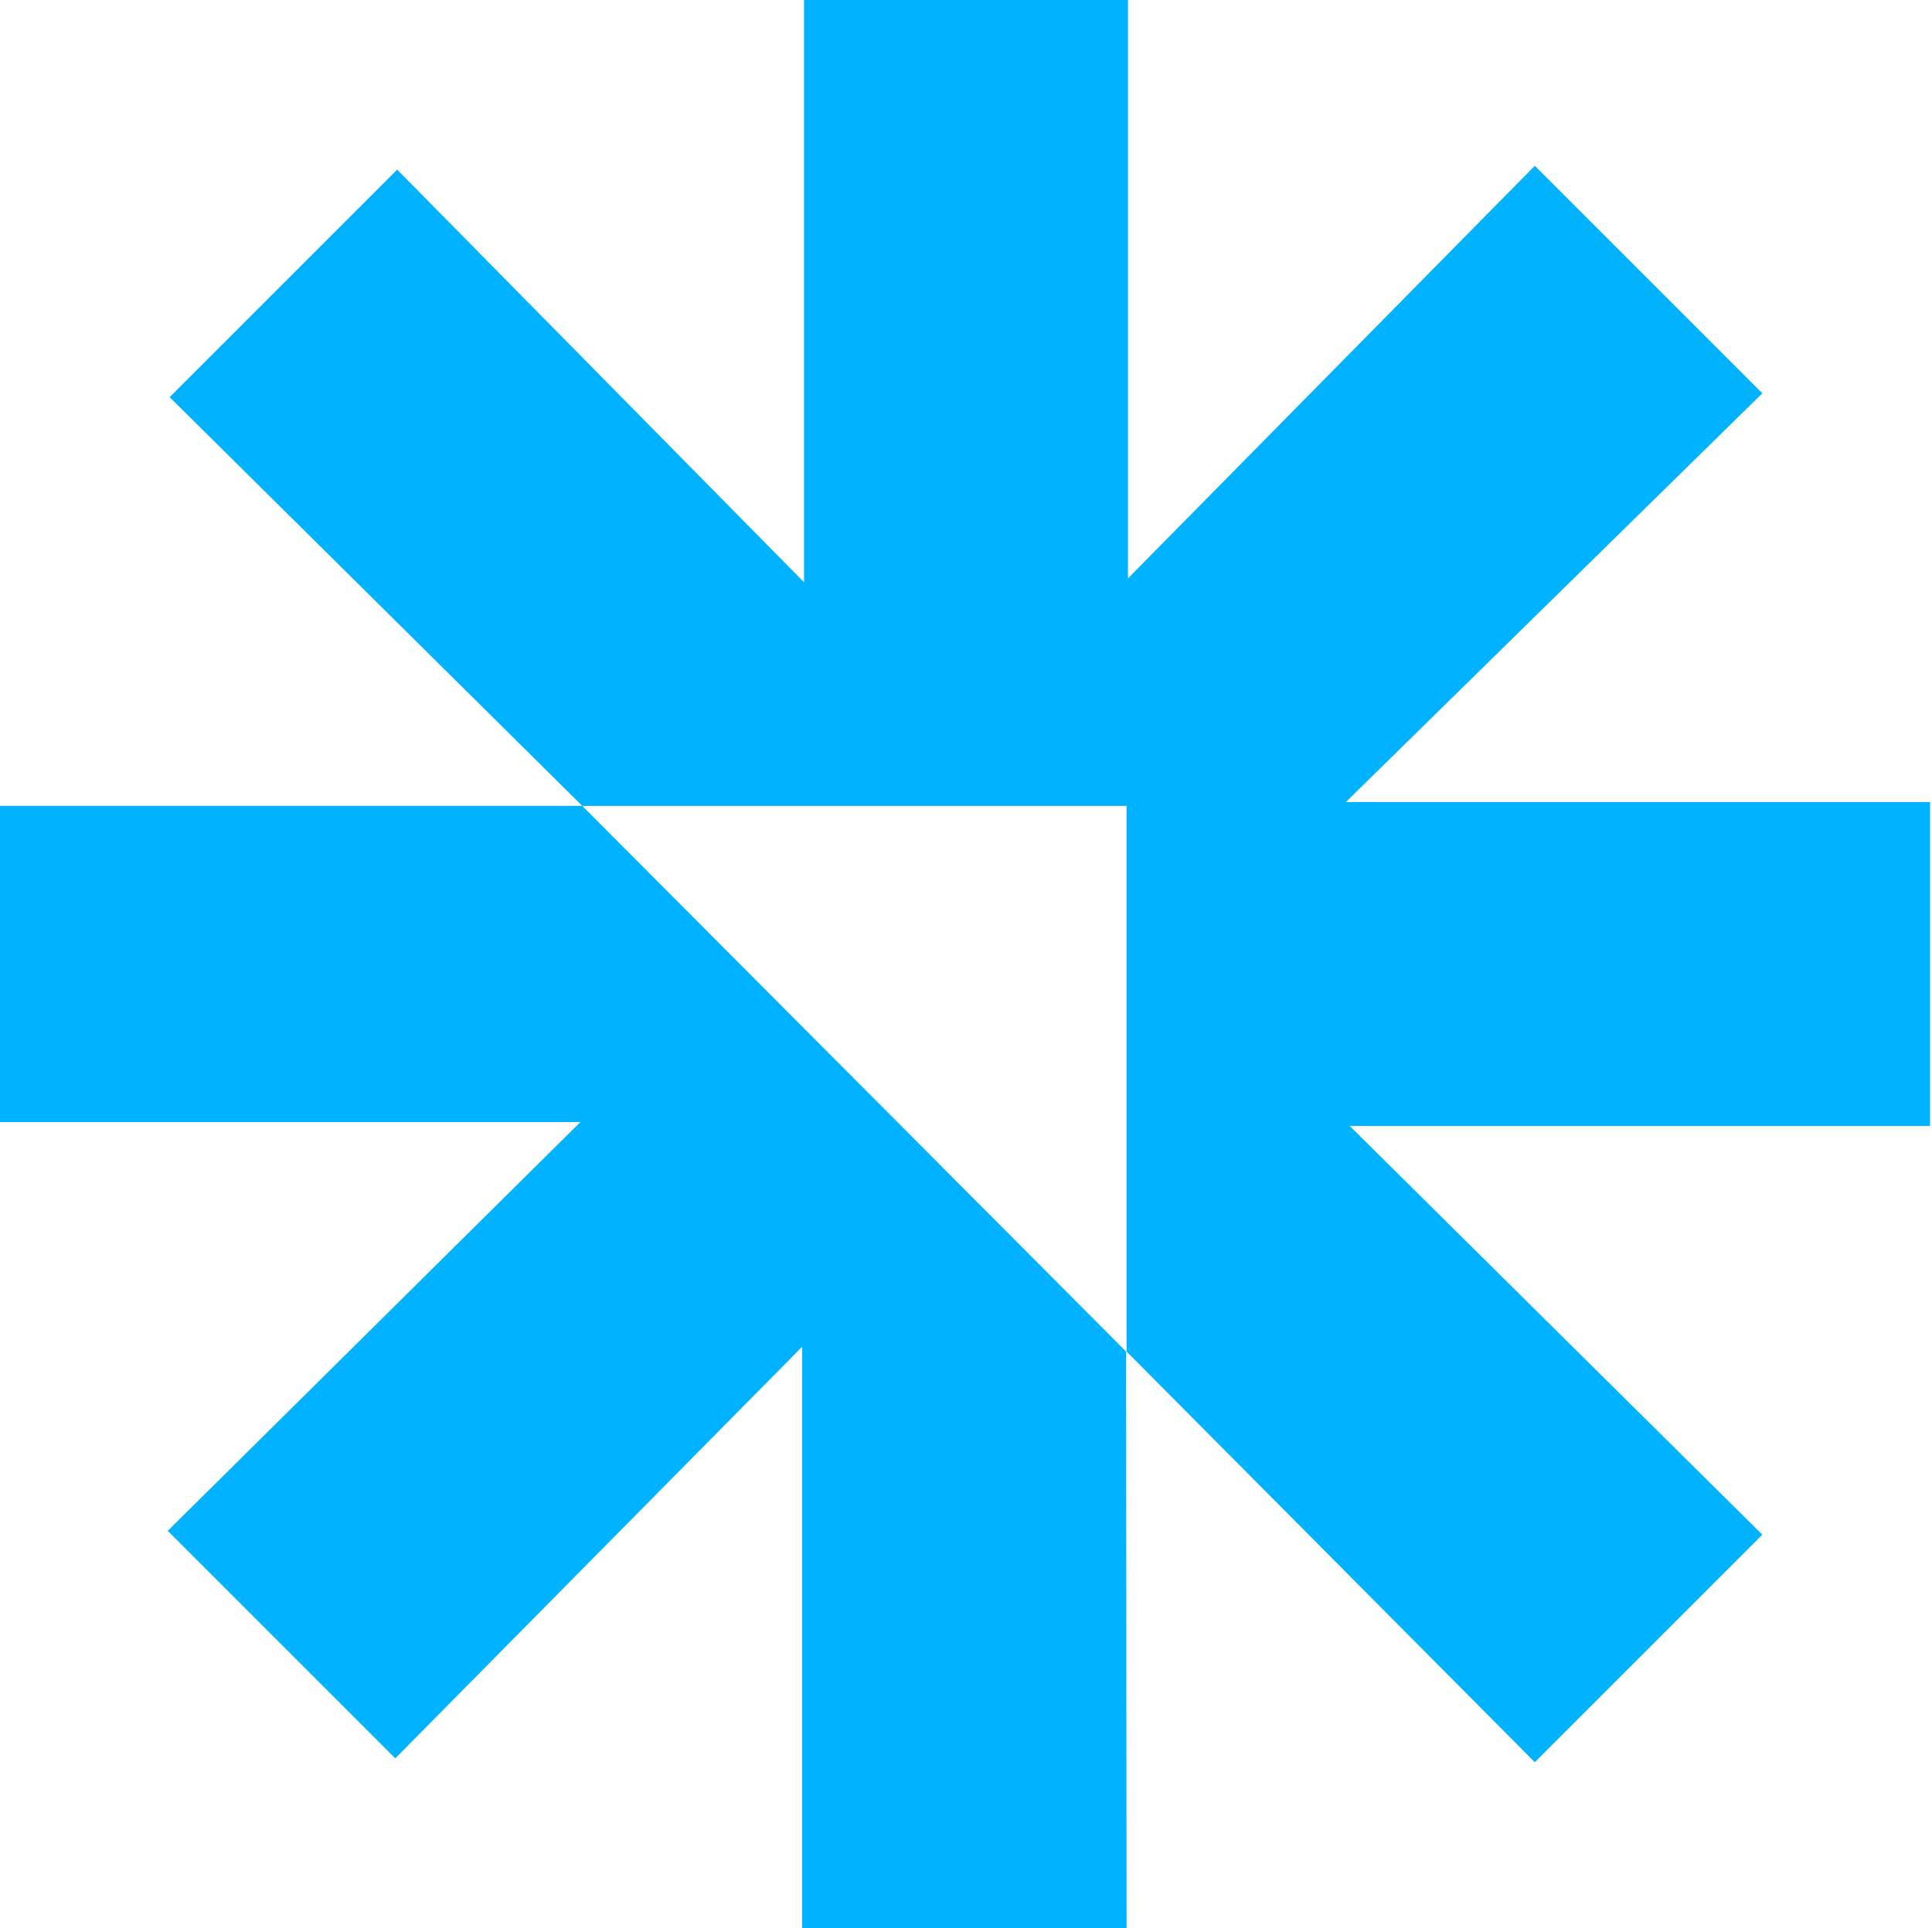 <svg width="501" height="500" viewBox="0 0 501 500" fill="none" xmlns="http://www.w3.org/2000/svg">
<path d="M208 500H292.139L292 350.5L151 209H0V291H150.5L43.5 397L102.5 456L208 349.263V500Z" fill="#00B2FF"/>
<path d="M208.5 151V0H292.5V150L398 43L457 102L349 208H500.5V292H350L457 398L398 457L292.139 350.5V209H151L44 103L103 44L208.5 151Z" fill="#00B2FF"/>
</svg>
